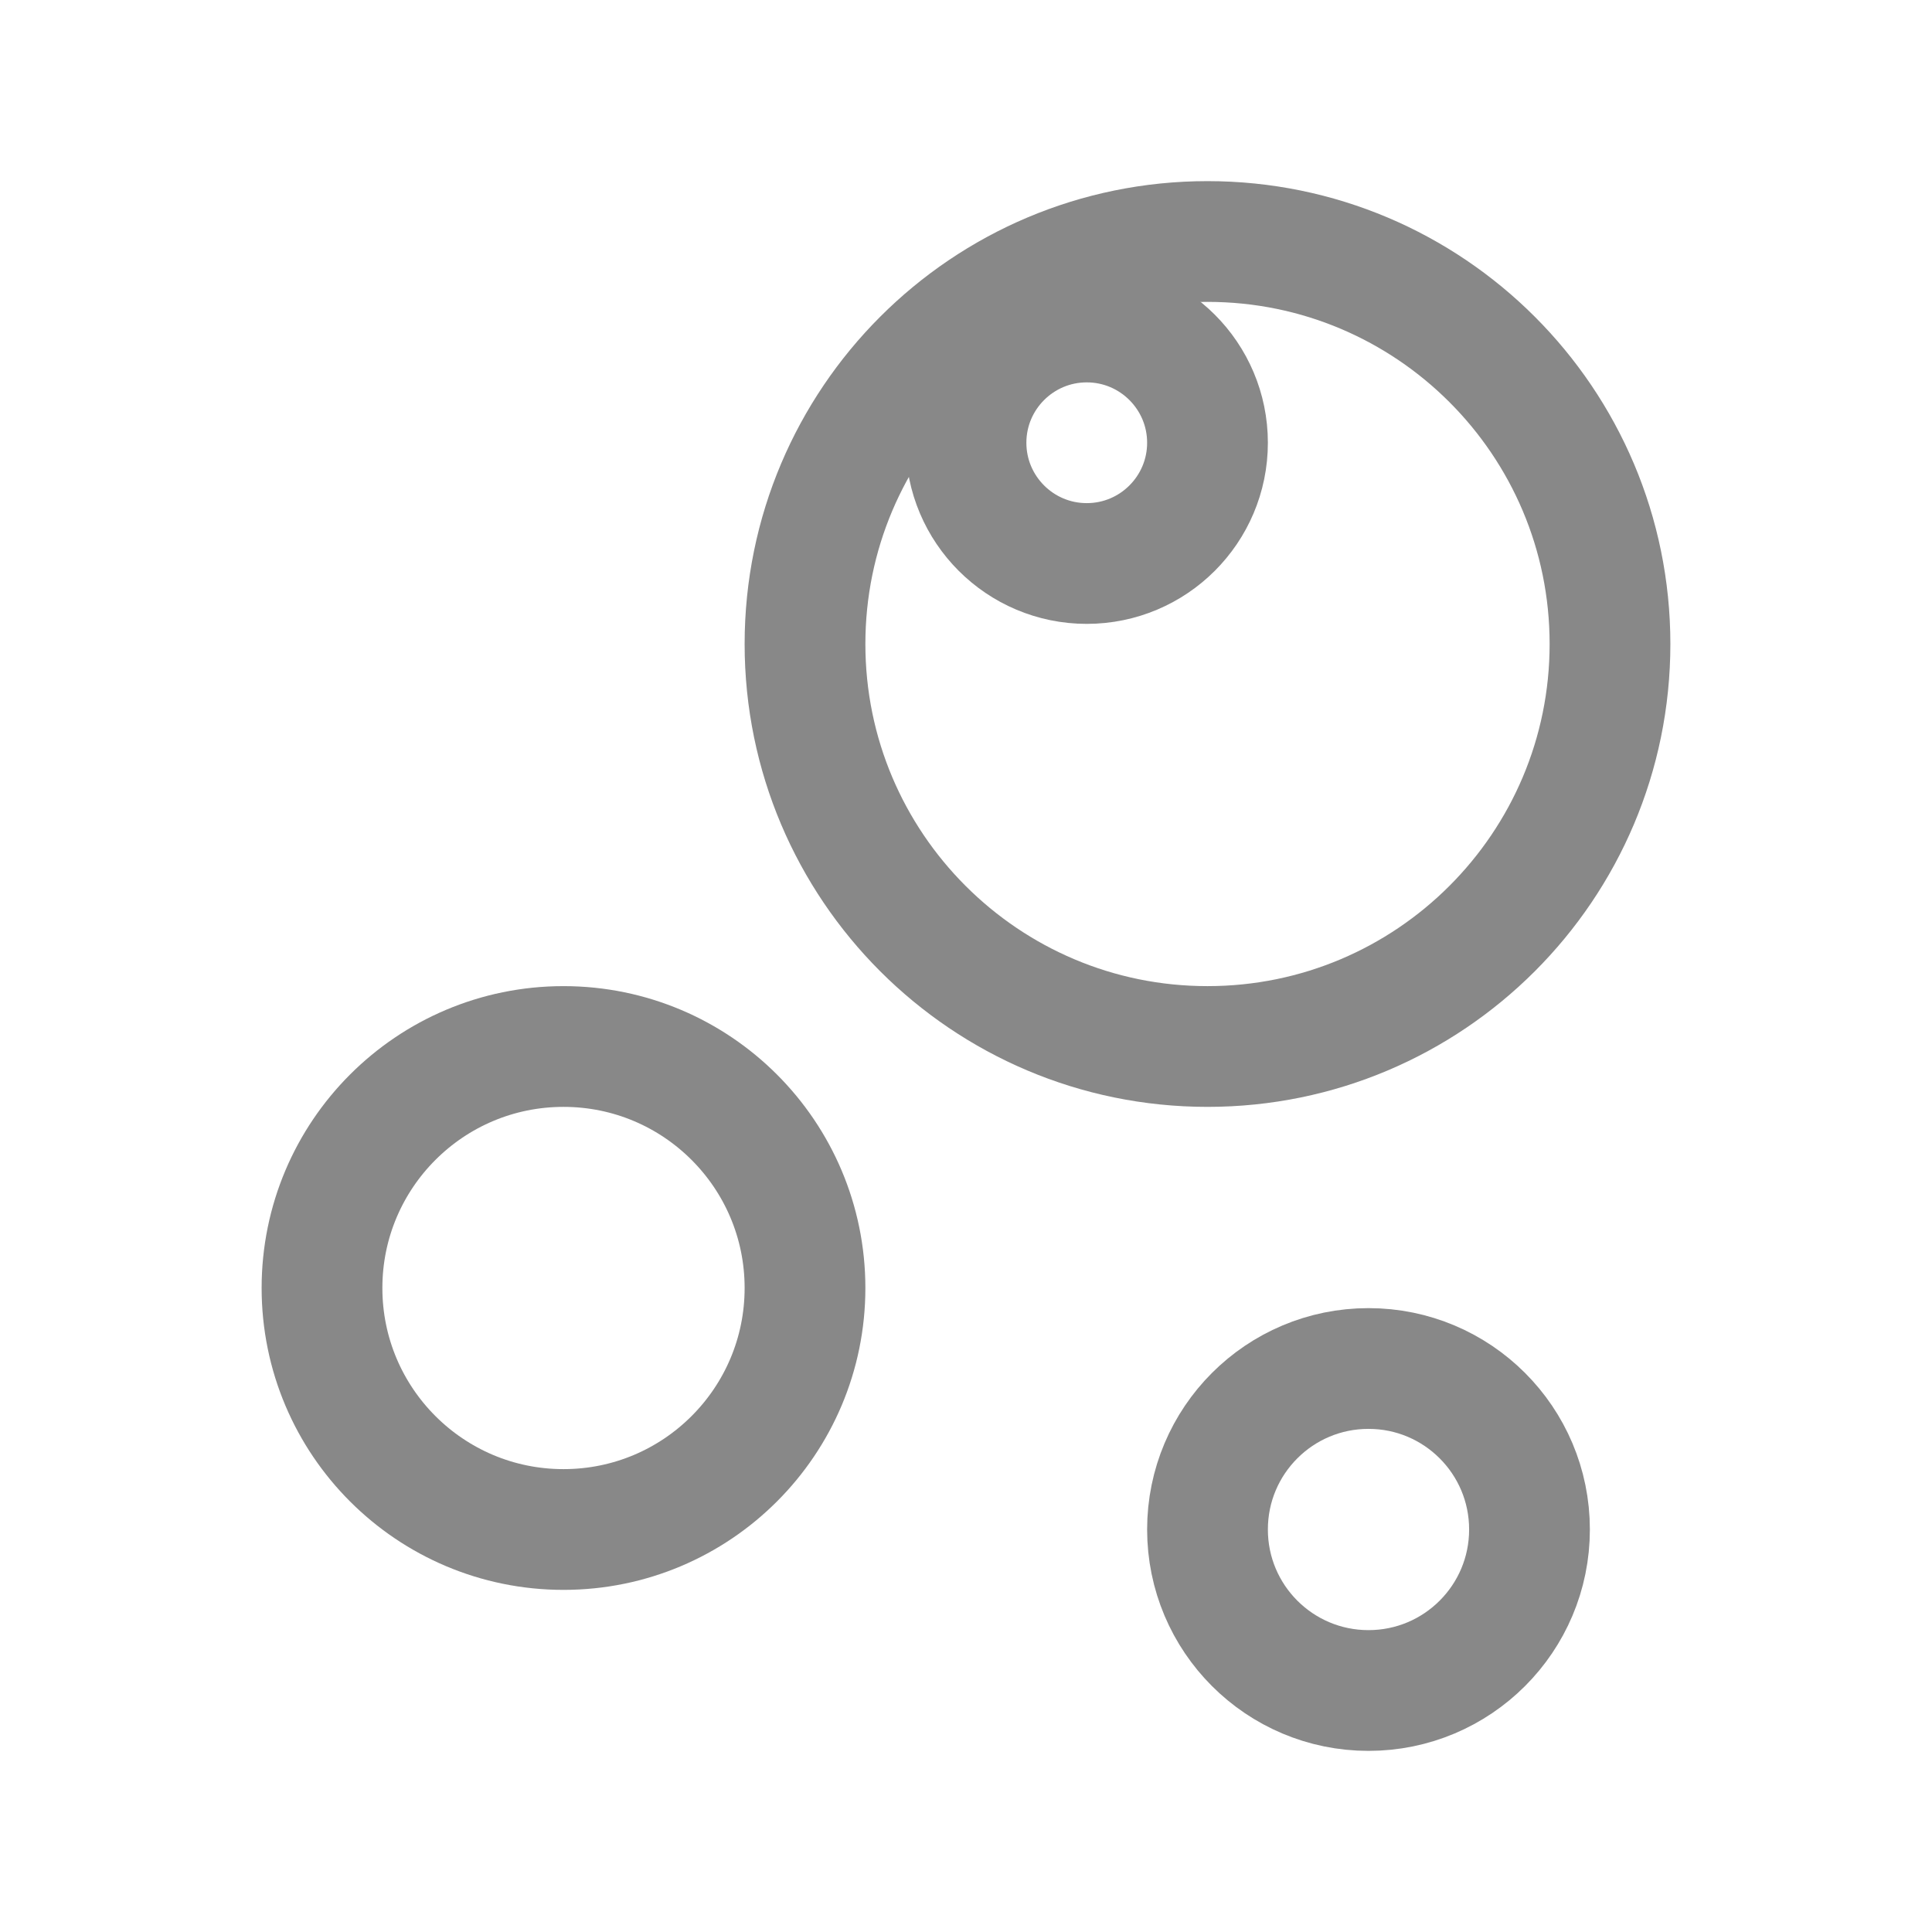 <svg fill="none" height="24" viewBox="0 0 24 24" width="24" xmlns="http://www.w3.org/2000/svg"><g stroke="#888" stroke-linecap="round" stroke-linejoin="round" stroke-width="1.5"><path d="m7 19c1.657 0 3-1.343 3-3s-1.343-3-3-3-3 1.343-3 3 1.343 3 3 3z"/><path d="m17 21c1.105 0 2-.895 2-2s-.895-2-2-2-2 .895-2 2 .895 2 2 2z"/><path d="m13.5 7c.828 0 1.5-.672 1.5-1.5s-.672-1.5-1.5-1.5-1.5.672-1.5 1.5.672 1.5 1.5 1.5z"/><path d="m15 13c2.761 0 5-2.239 5-5 0-2.761-2.239-5-5-5s-5 2.239-5 5c0 2.761 2.239 5 5 5z"/></g></svg>
